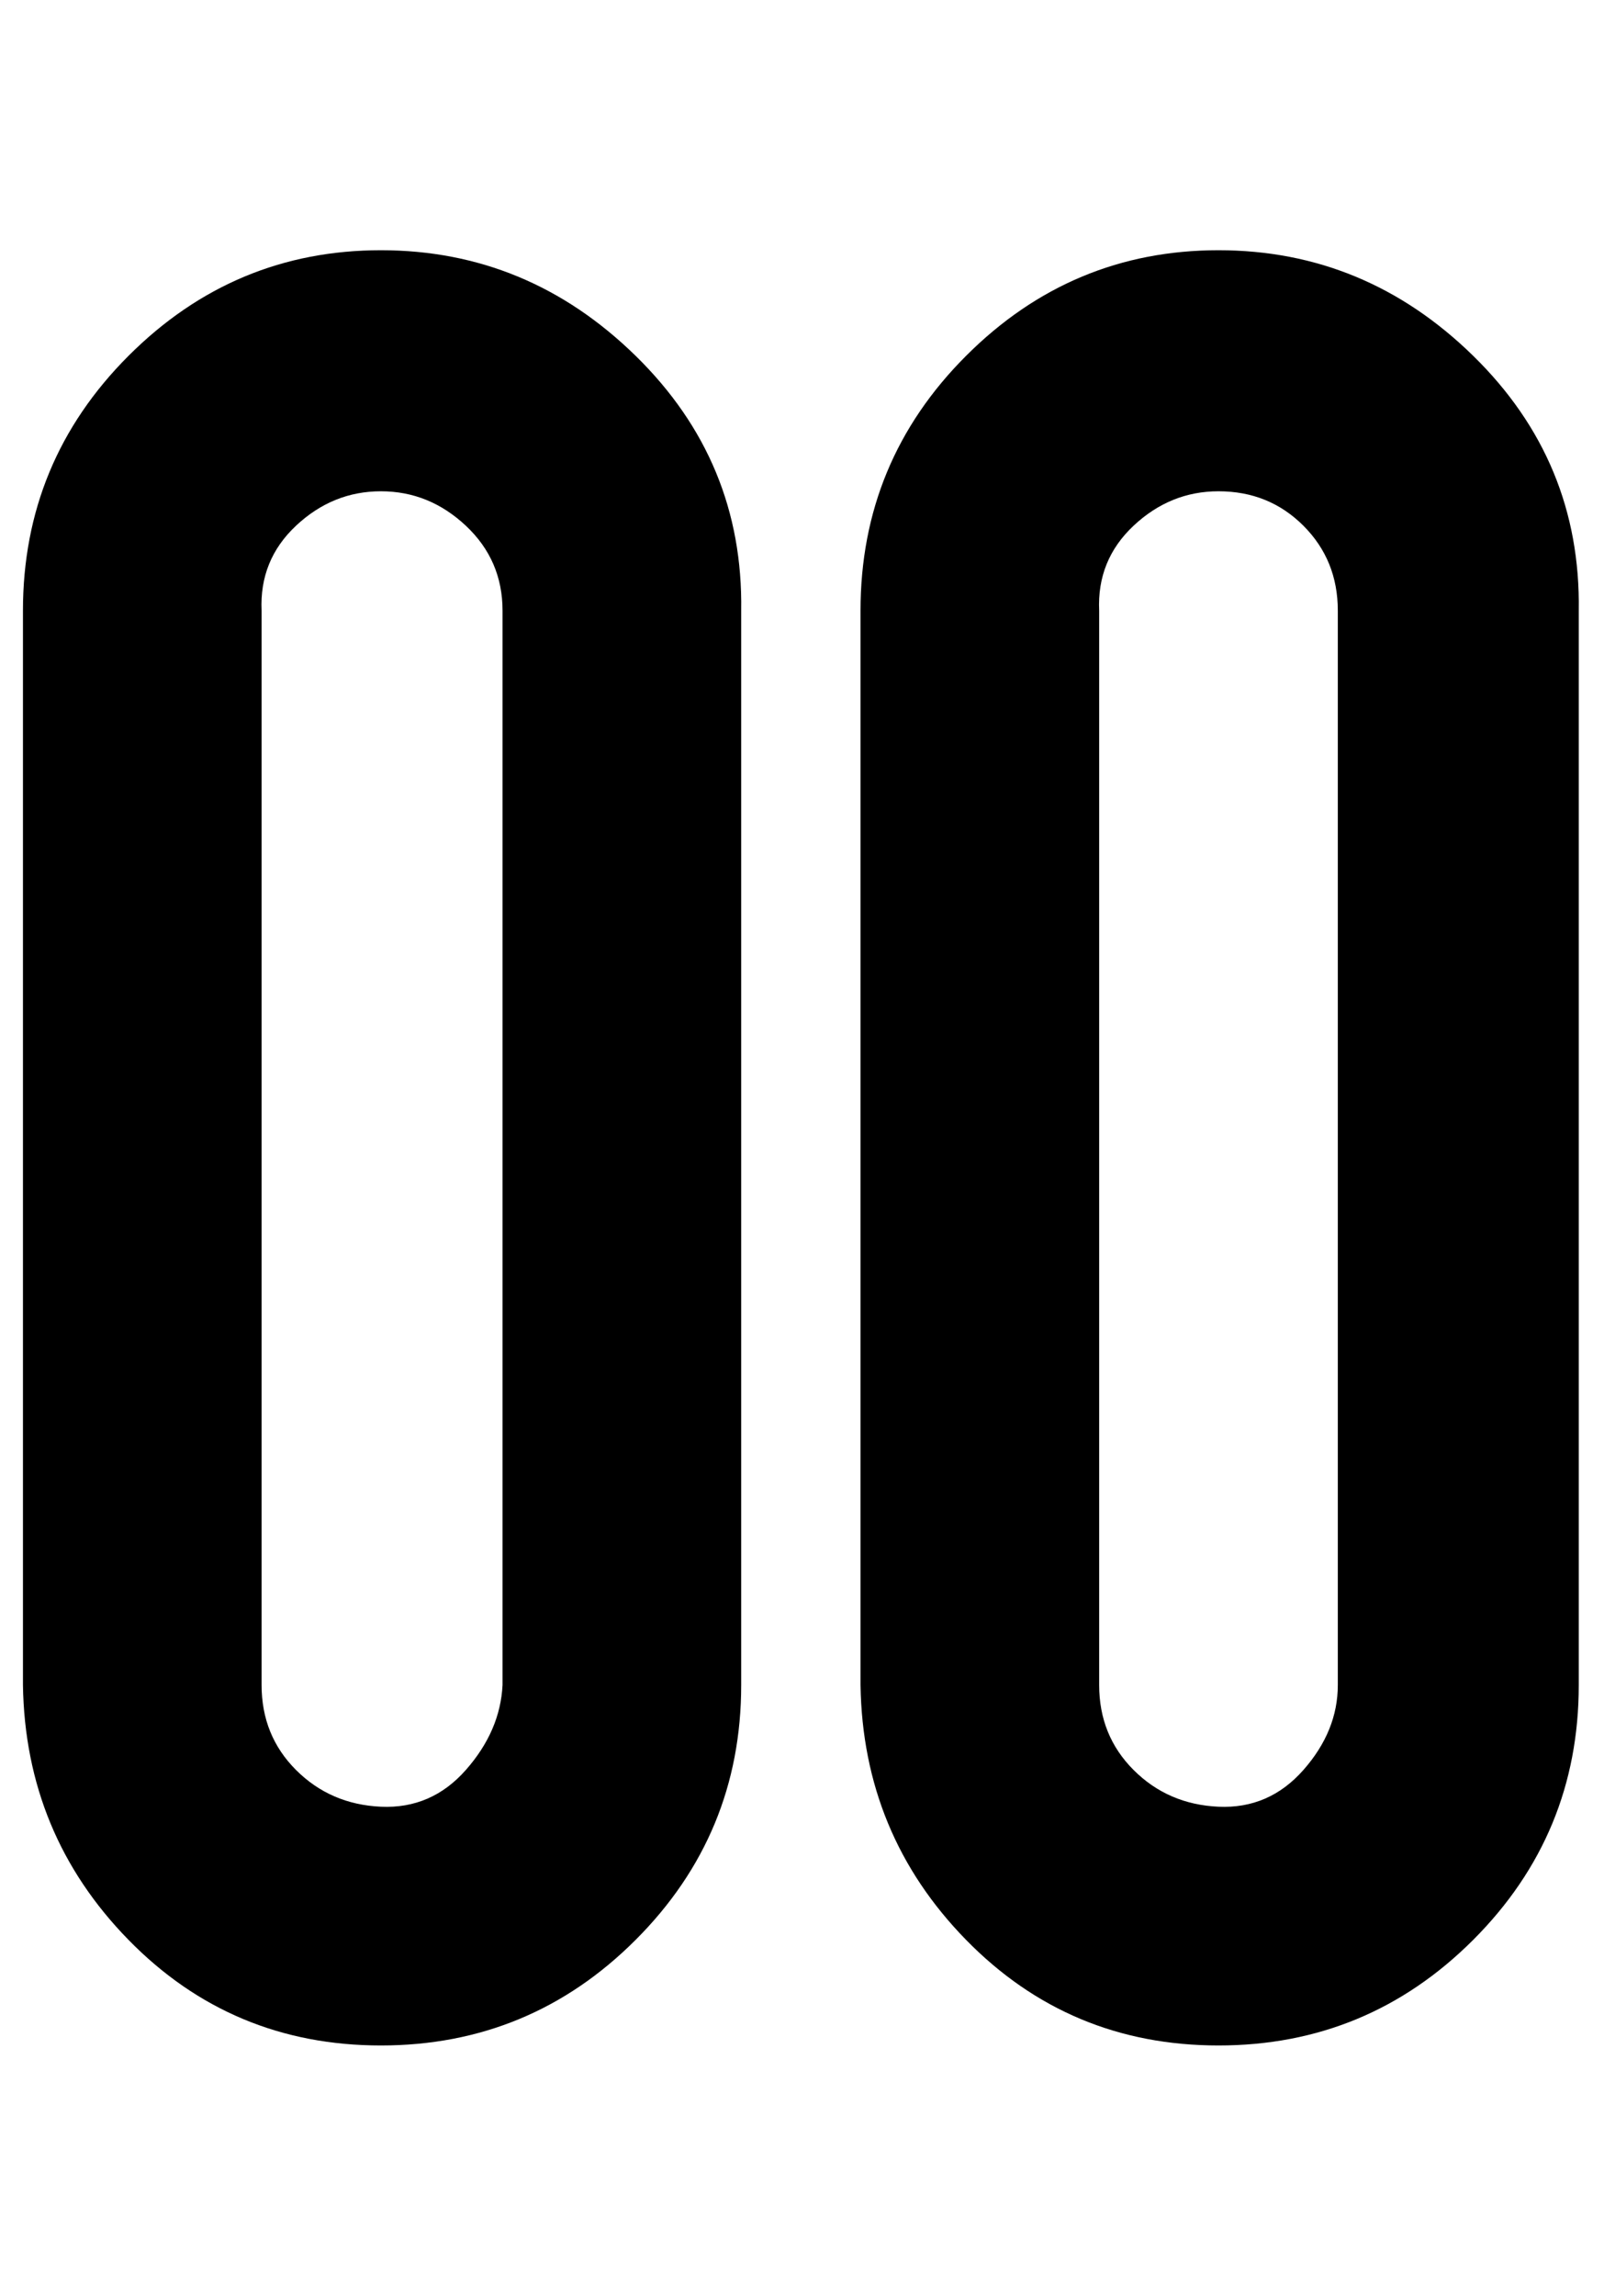 <?xml version="1.0" standalone="no"?>
<!DOCTYPE svg PUBLIC "-//W3C//DTD SVG 1.1//EN" "http://www.w3.org/Graphics/SVG/1.1/DTD/svg11.dtd" >
<svg xmlns="http://www.w3.org/2000/svg" xmlns:xlink="http://www.w3.org/1999/xlink" version="1.1" viewBox="-10 0 699 1000">
   <path fill="currentColor"
d="M156 891q-65 0 -110 -46t-46 -111v-468q0 -65 46 -111t110 -46t111 46t46 111v468q0 65 -46 111t-111 46zM156 214q-21 0 -37 15t-15 37v468q0 22 15 37t37 16t37 -16t16 -37v-468q0 -22 -16 -37t-37 -15zM521 891q-65 0 -110 -46t-46 -111v-468q0 -65 46 -111t110 -46
t111 46t46 111v468q0 65 -46 111t-111 46zM521 214q-21 0 -37 15t-15 37v468q0 22 15 37t37 16t37 -16t15 -37v-468q0 -22 -15 -37t-37 -15z" />
</svg>
